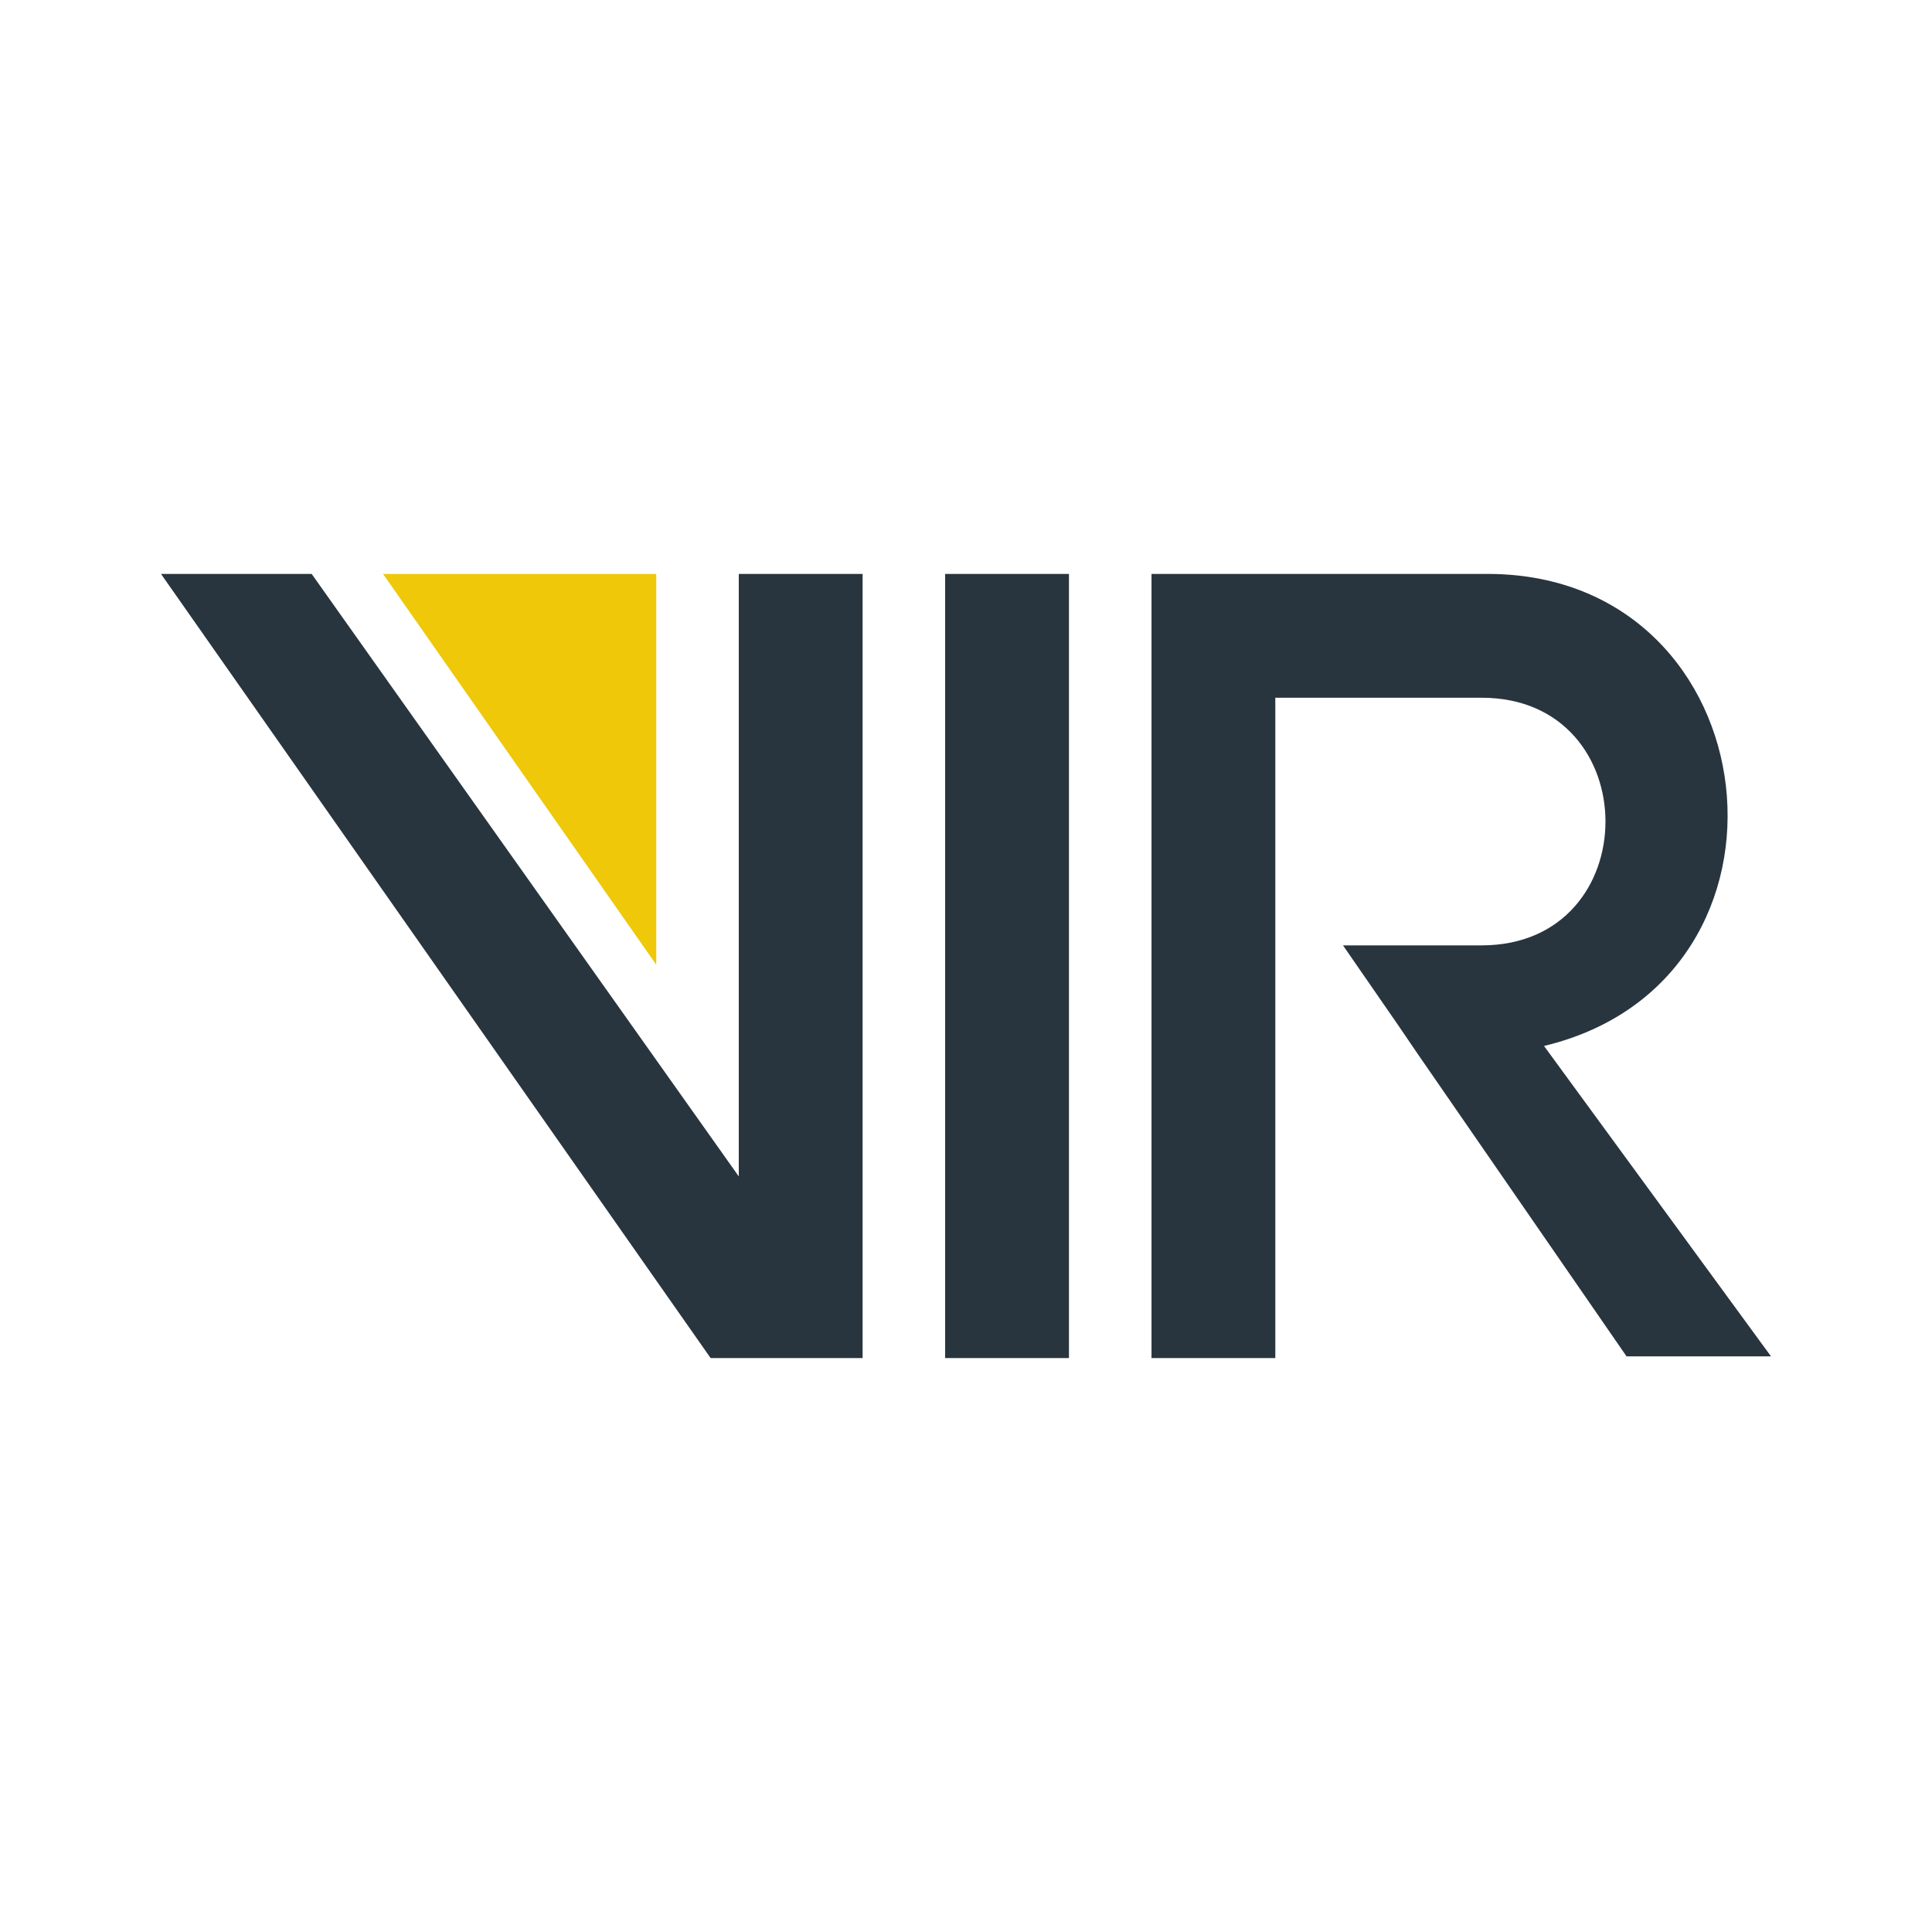 <svg id="Layer_1" data-name="Layer 1" xmlns="http://www.w3.org/2000/svg" viewBox="0 0 300 300"><polygon points="110.344 210.881 25 89.119 48.395 89.119 114.719 182.675 114.719 89.119 133.945 89.119 133.945 210.881 110.344 210.881" fill="#28353e"/><polygon points="101.902 149.803 59.478 89.119 101.902 89.119 101.902 149.803" fill="#eec809"/><path d="M178.804,89.119h52.533c43.894.333,51.072,63.085,8.416,73.296L275,210.616H252.57l-32.615-47.235-2.264-3.332-.872-1.273-8.28-11.98h21.533c25.634,0,25.634-38.451,0-38.451H198.03V210.881H178.804Zm-32.043,0h19.226V210.881H146.762Z" fill="#28353e"/></svg>